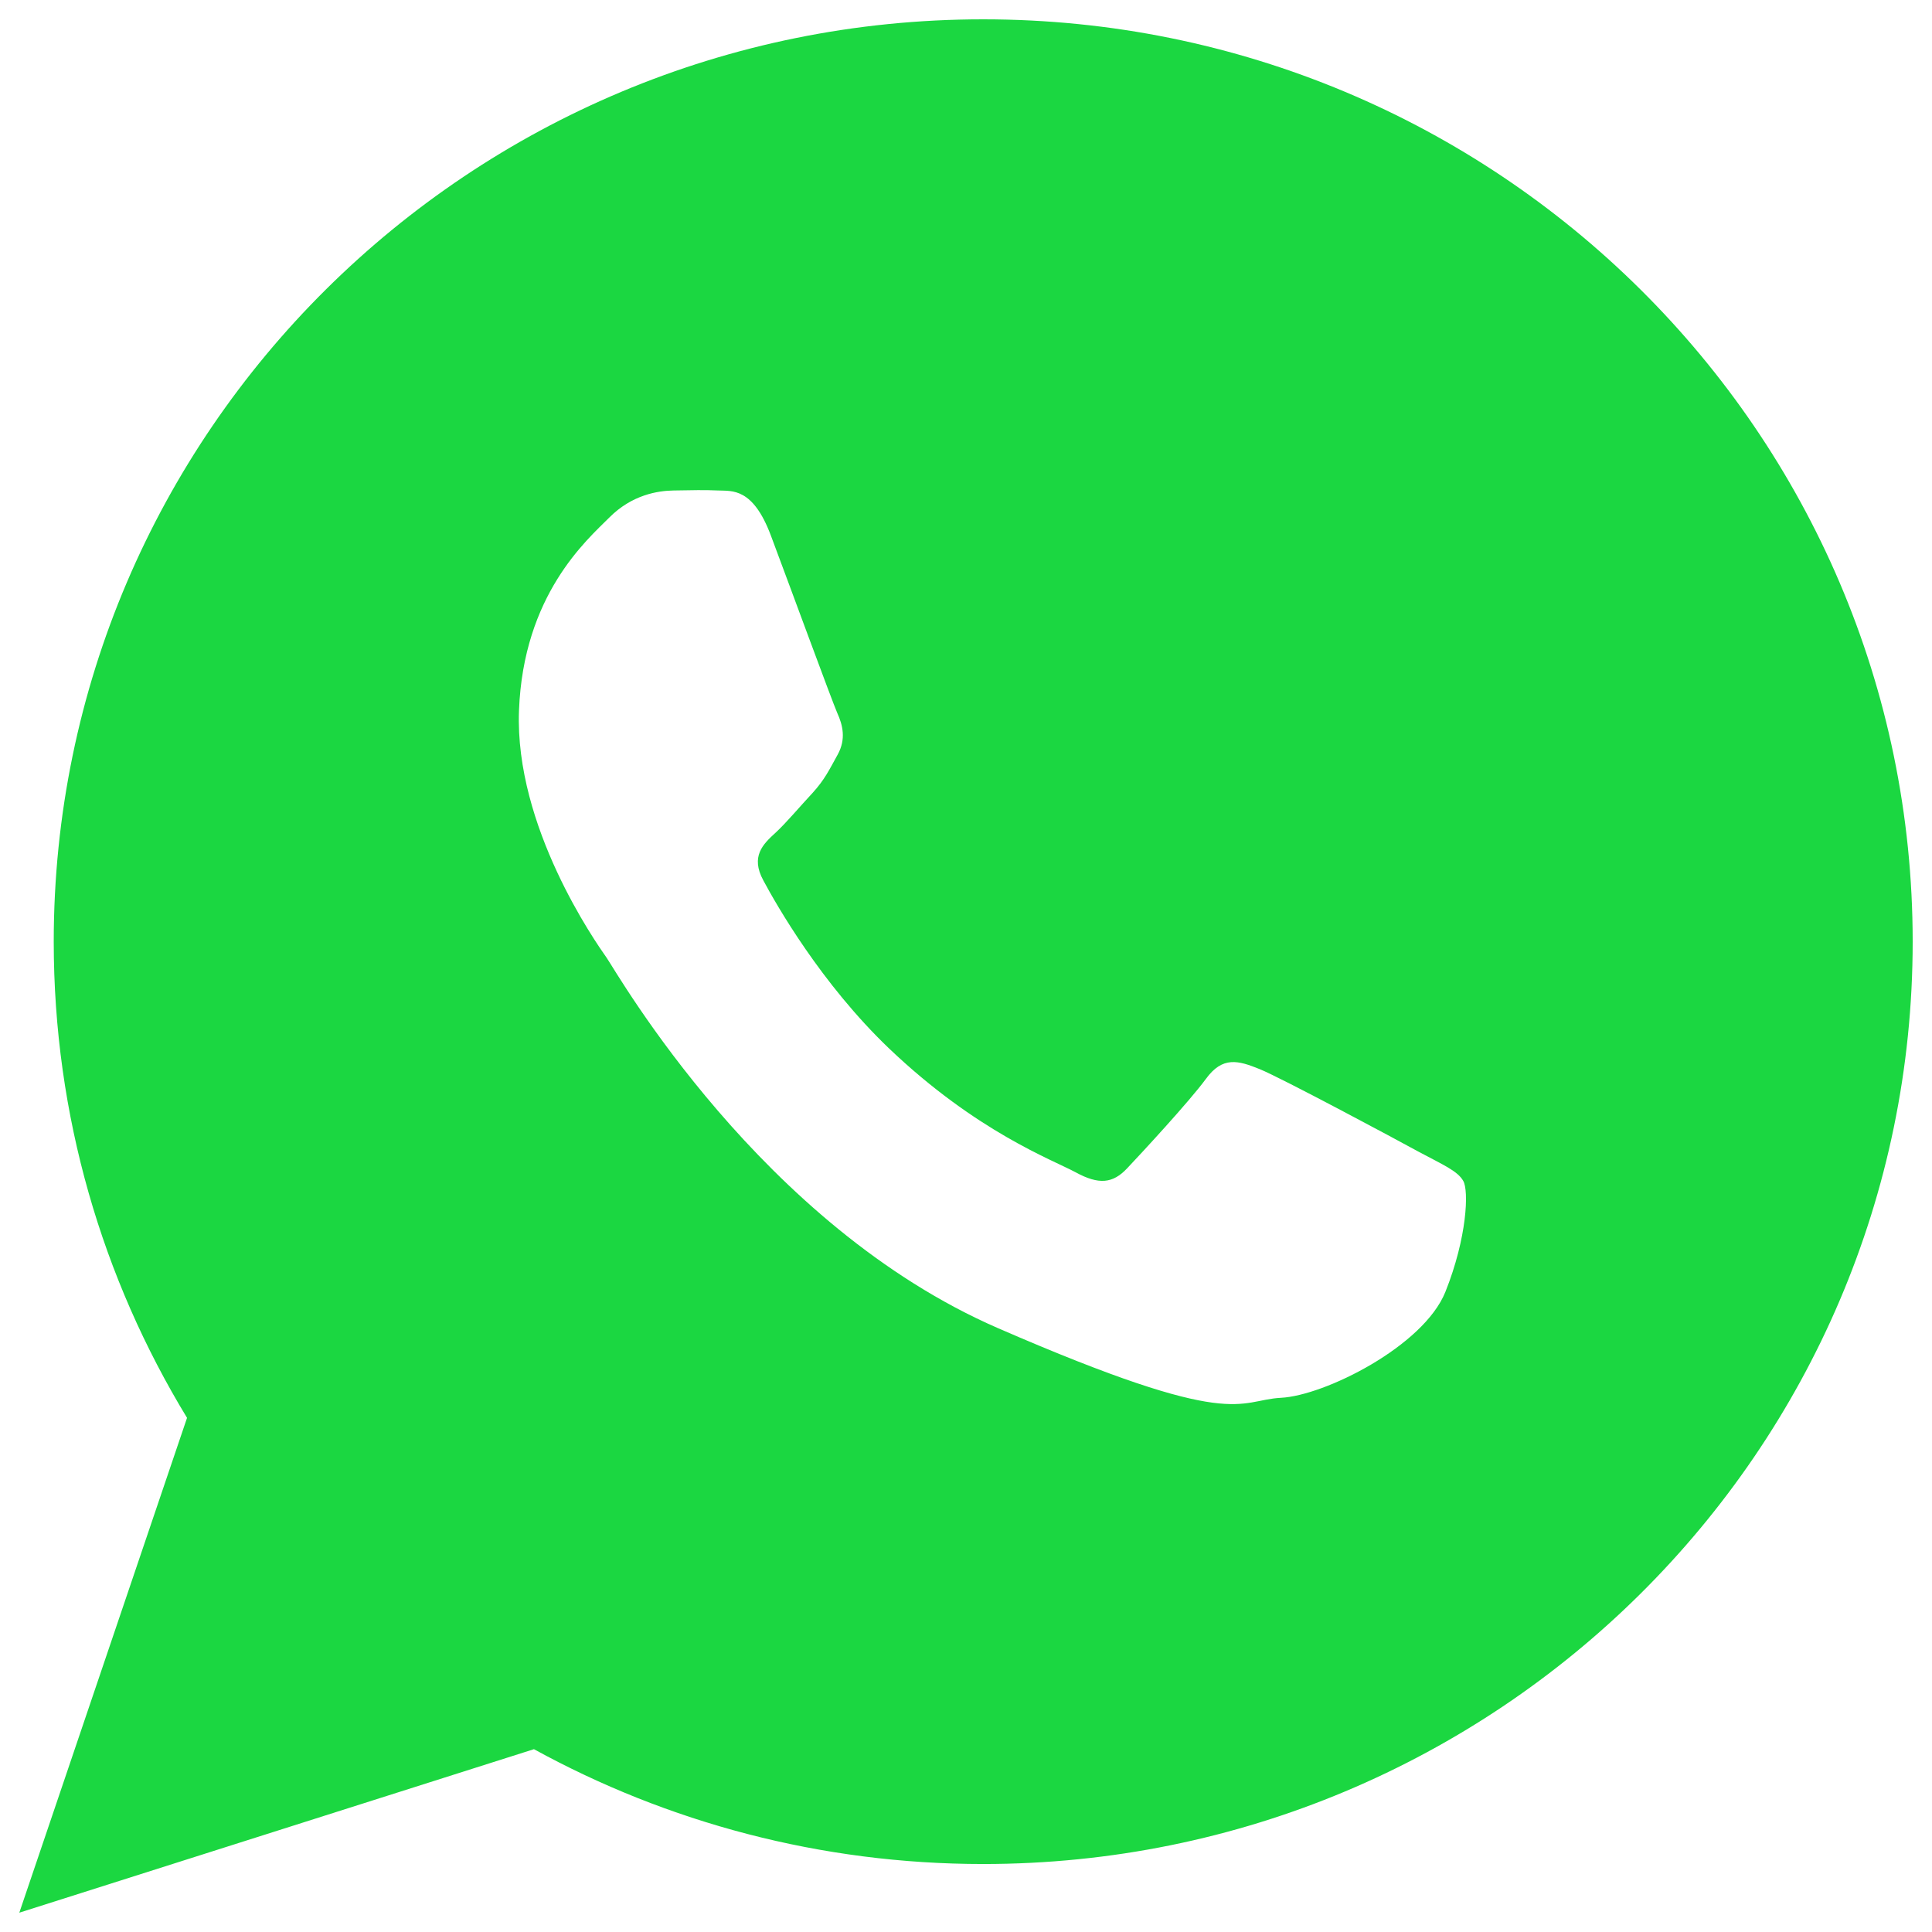<svg width="16" height="16" viewBox="0 0 16 16" fill="none" xmlns="http://www.w3.org/2000/svg">
<path d="M8.142 0.16C3.891 0.16 0.445 3.579 0.445 7.798C0.445 9.241 0.848 10.59 1.549 11.742L0.16 15.84L4.422 14.486C5.525 15.091 6.794 15.437 8.142 15.437C12.393 15.437 15.84 12.016 15.84 7.798C15.84 3.579 12.393 0.16 8.142 0.16ZM11.97 10.699C11.789 11.149 10.97 11.558 10.608 11.576C10.246 11.595 10.237 11.856 8.269 11.001C6.301 10.147 5.117 8.067 5.024 7.932C4.931 7.8 4.262 6.846 4.298 5.886C4.334 4.926 4.859 4.473 5.046 4.286C5.234 4.097 5.448 4.064 5.579 4.062C5.734 4.059 5.835 4.057 5.949 4.062C6.064 4.067 6.235 4.038 6.384 4.435C6.533 4.832 6.89 5.804 6.934 5.905C6.979 6.004 7.008 6.12 6.938 6.248C6.867 6.376 6.83 6.456 6.73 6.566C6.627 6.676 6.514 6.812 6.422 6.897C6.32 6.99 6.213 7.092 6.322 7.292C6.429 7.492 6.8 8.145 7.363 8.683C8.088 9.374 8.714 9.604 8.907 9.708C9.101 9.814 9.216 9.801 9.334 9.676C9.453 9.55 9.846 9.126 9.986 8.936C10.125 8.745 10.254 8.782 10.432 8.854C10.61 8.926 11.557 9.433 11.75 9.539C11.944 9.643 12.072 9.697 12.118 9.78C12.165 9.859 12.15 10.249 11.97 10.699Z" fill="#1BD741"/>
</svg>
